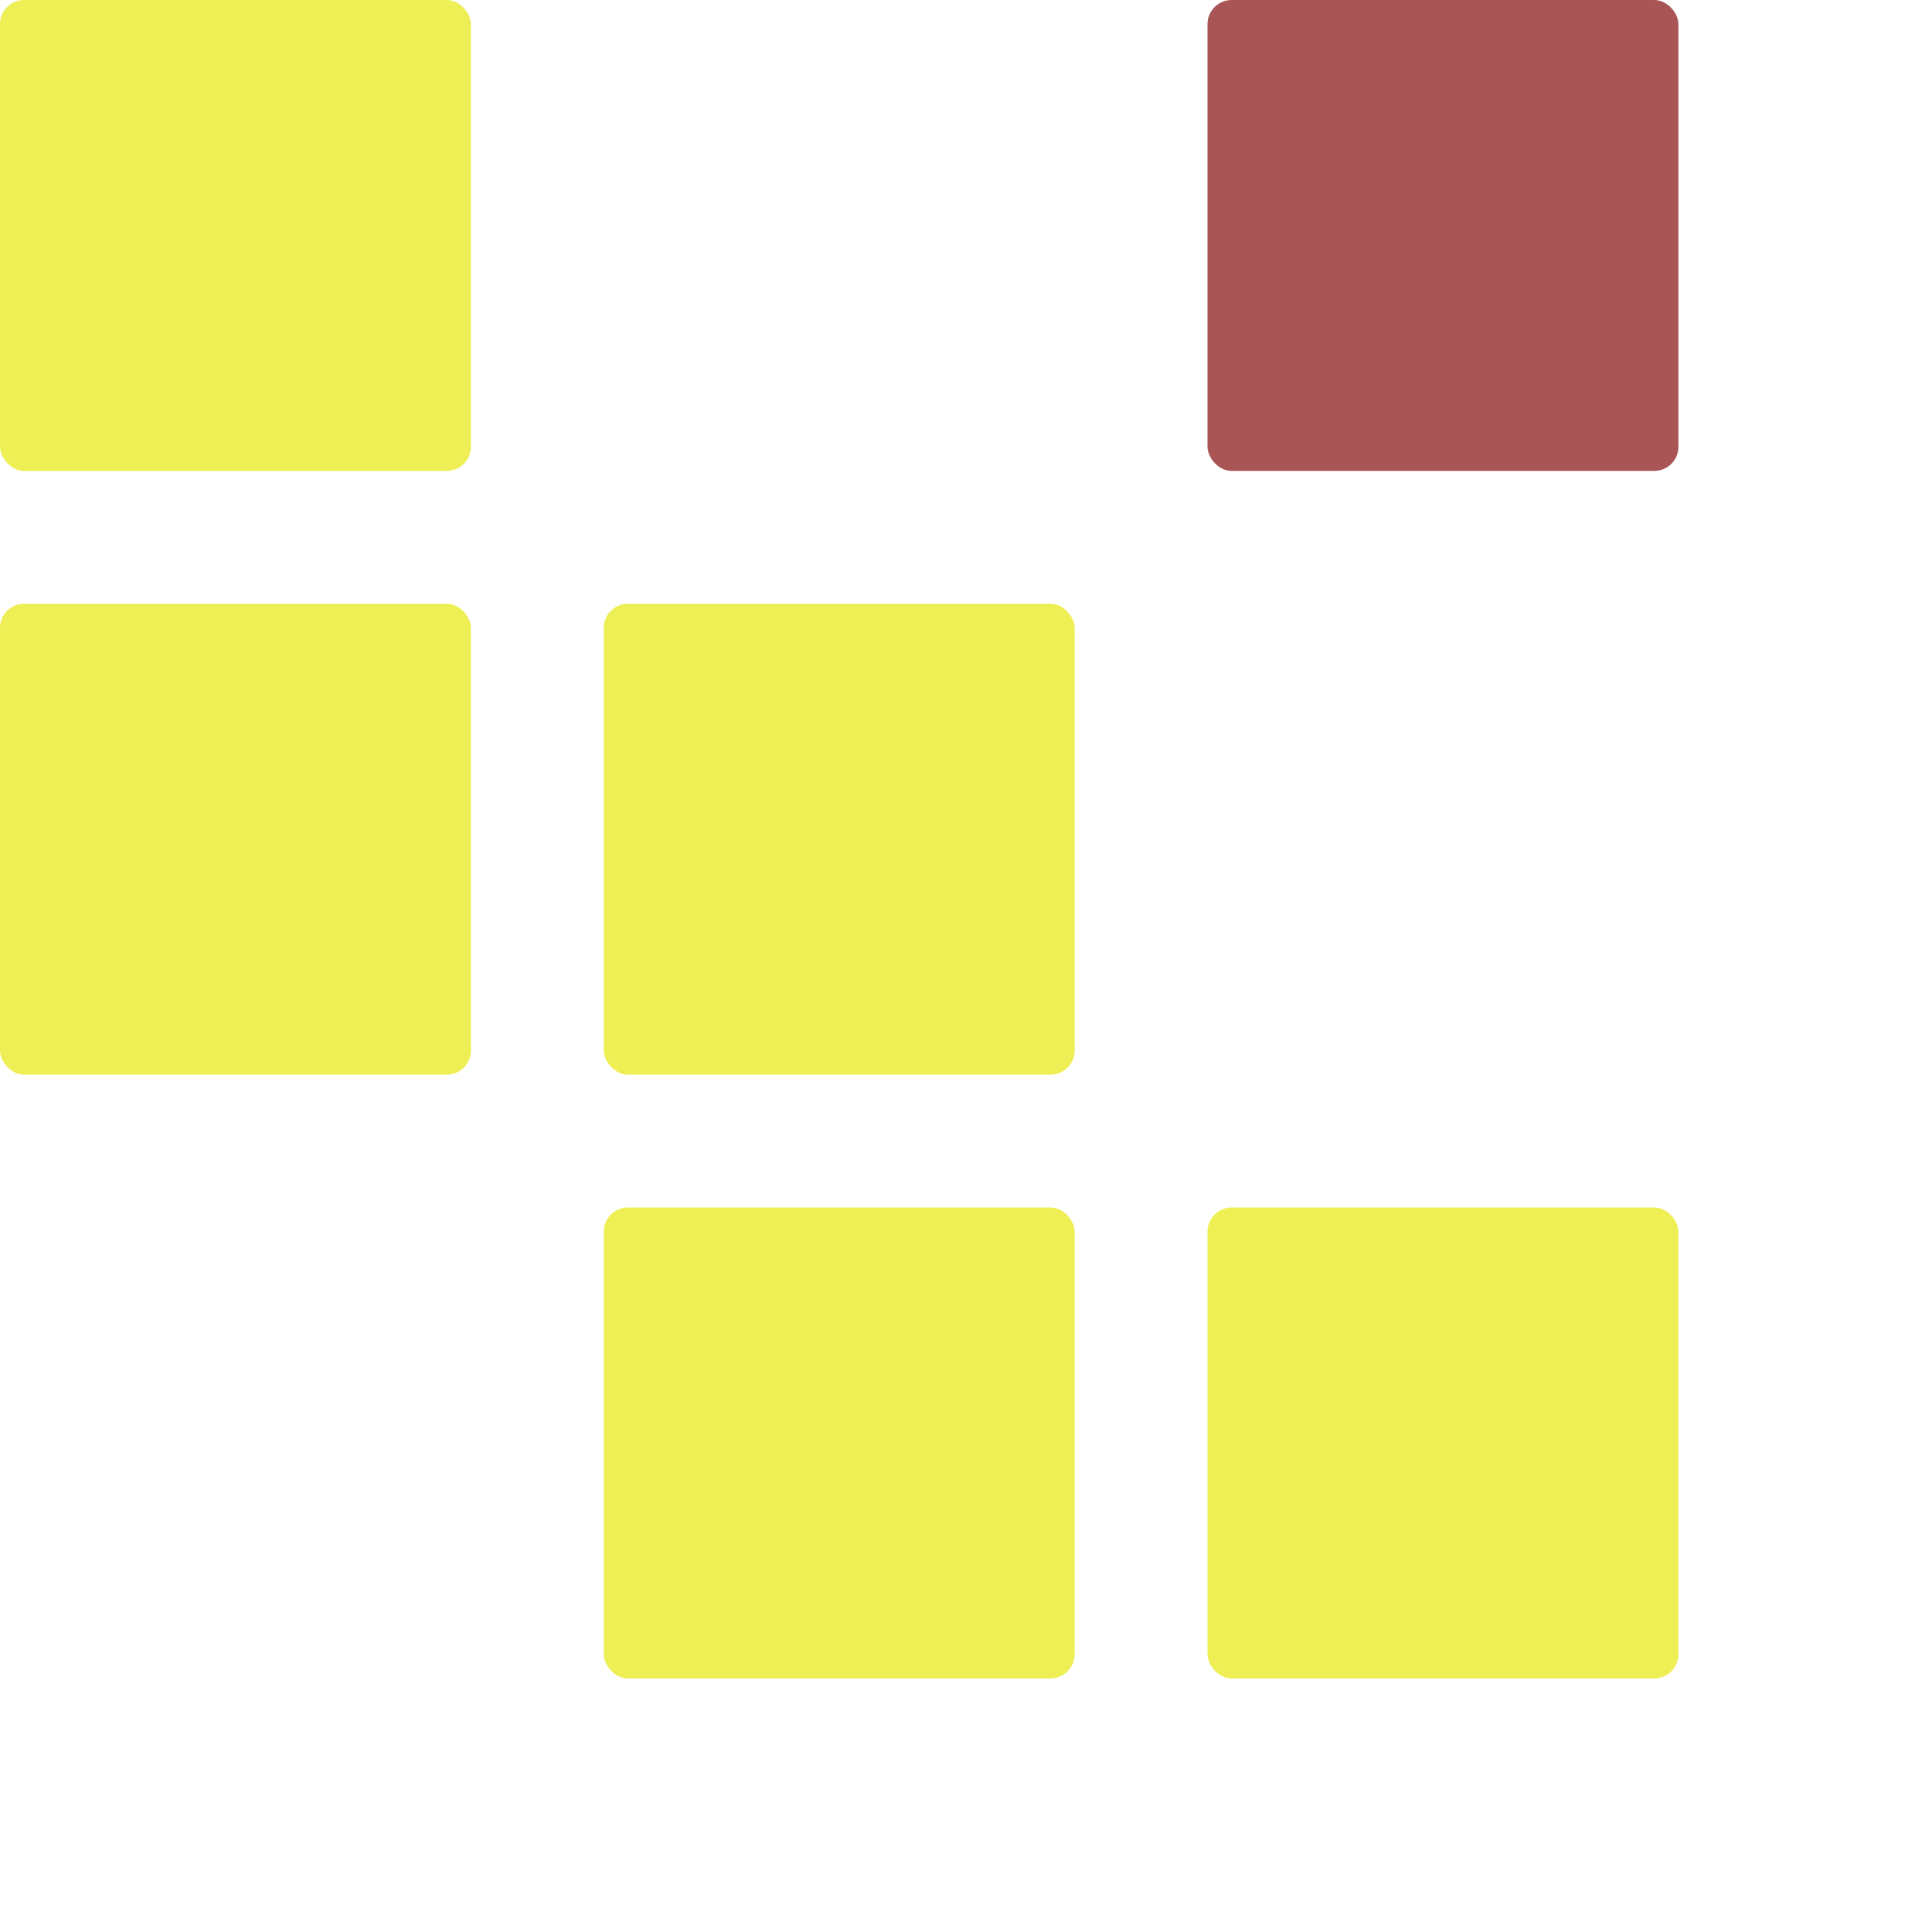 <svg width="16" height="16" xmlns="http://www.w3.org/2000/svg">
    <rect x="0" y="0" width="3.9" height="3.9" rx="0.2" fill="#ee5"/>
    <rect x="10" y="0" width="3.9" height="3.9" rx="0.2" fill="#a55"/>
    <rect x="0" y="5" width="3.9" height="3.9" rx="0.2" fill="#ee5"/>
    <rect x="5" y="5" width="3.9" height="3.9" rx="0.2" fill="#ee5"/>
    <rect x="5" y="10" width="3.9" height="3.9" rx="0.2" fill="#ee5"/>
    <rect x="10" y="10" width="3.9" height="3.9" rx="0.2" fill="#ee5"/>
</svg>